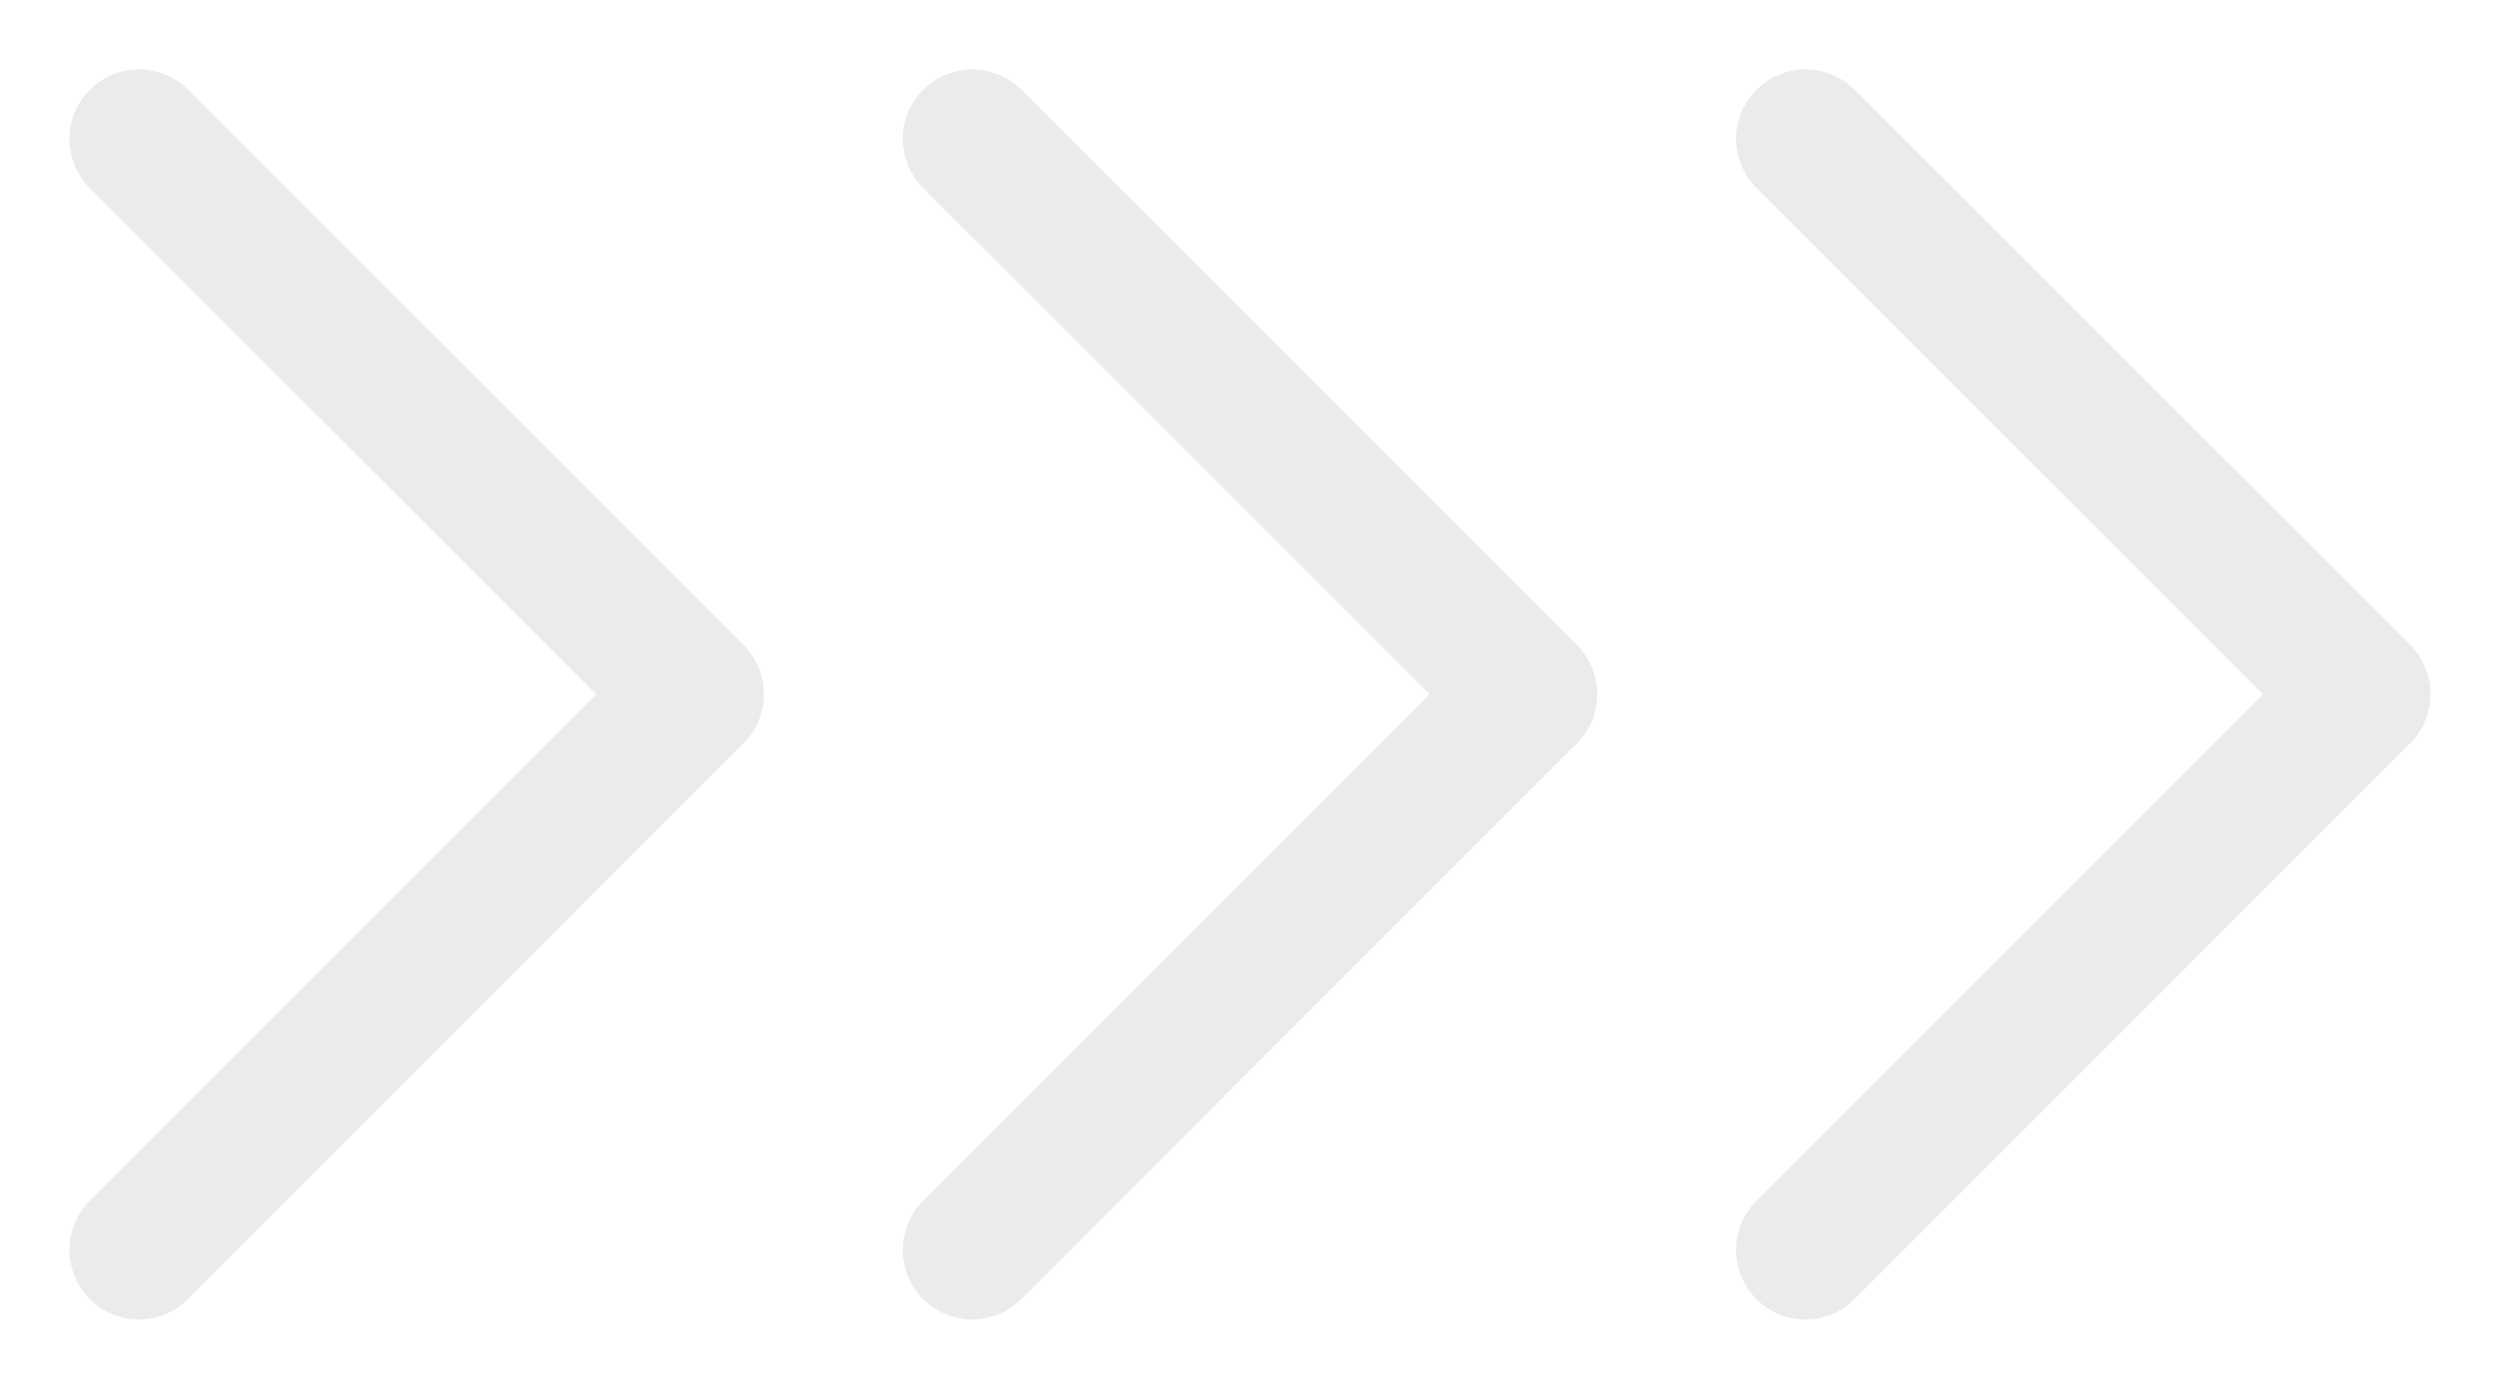 <svg width="18" height="10" viewBox="0 0 18 10" fill="none" xmlns="http://www.w3.org/2000/svg">
<path opacity="0.1" d="M13 9L17 4.998L13 1M7 9L11 4.998L7 1M1 9L5 4.998L1 1" stroke="#333333" stroke-linecap="round" stroke-linejoin="round"/>
</svg>
